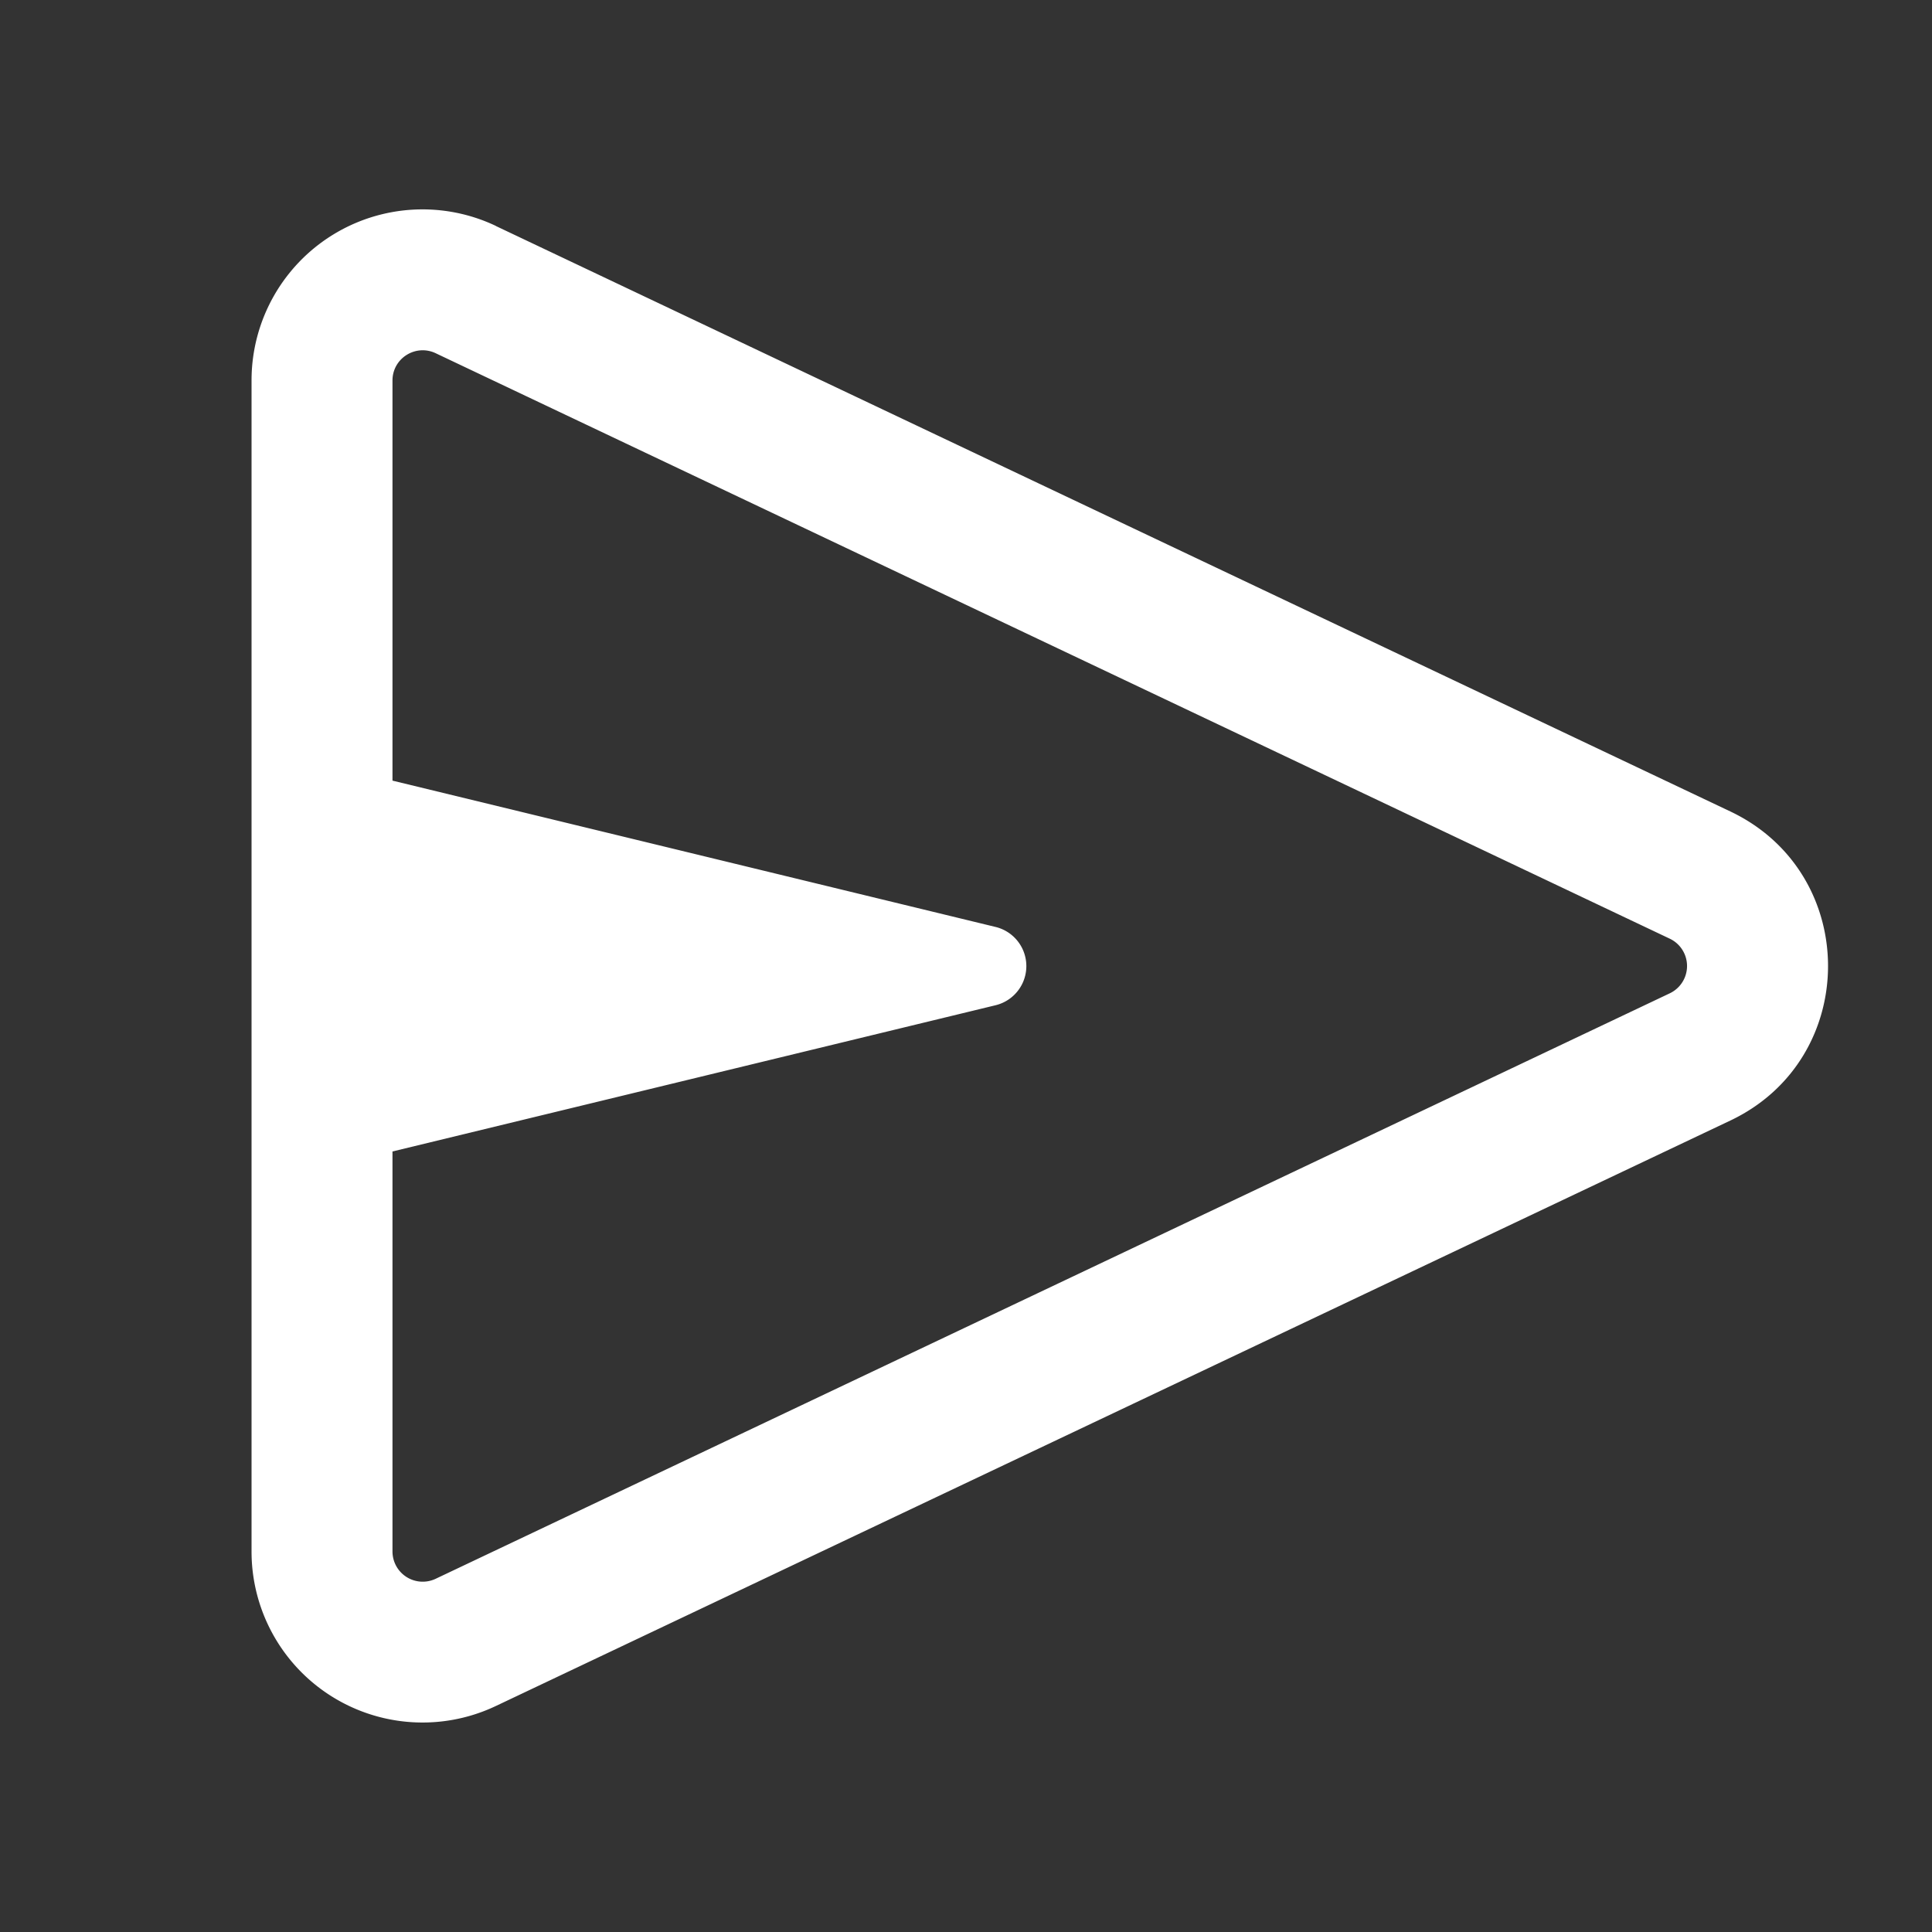 <svg width="20" height="20" fill="none" xmlns="http://www.w3.org/2000/svg"><rect width="100%" height="100%" fill="#333333" stroke="none"/><path fill-rule="evenodd" clip-rule="evenodd" d="M5.134 2.339a1.77 1.77 0 0 0-2.53 1.6V16.06a1.77 1.77 0 0 0 2.53 1.6l12.778-6.06c1.349-.64 1.349-2.56 0-3.2L5.134 2.34Zm-1.071 1.6c0-.23.239-.38.446-.283l12.778 6.062a.313.313 0 0 1 0 .564L4.509 16.344a.313.313 0 0 1-.446-.283V11.92l6.244-1.514a.417.417 0 0 0 0-.81L4.063 8.081V3.94Z" fill="#fff"/></svg>
